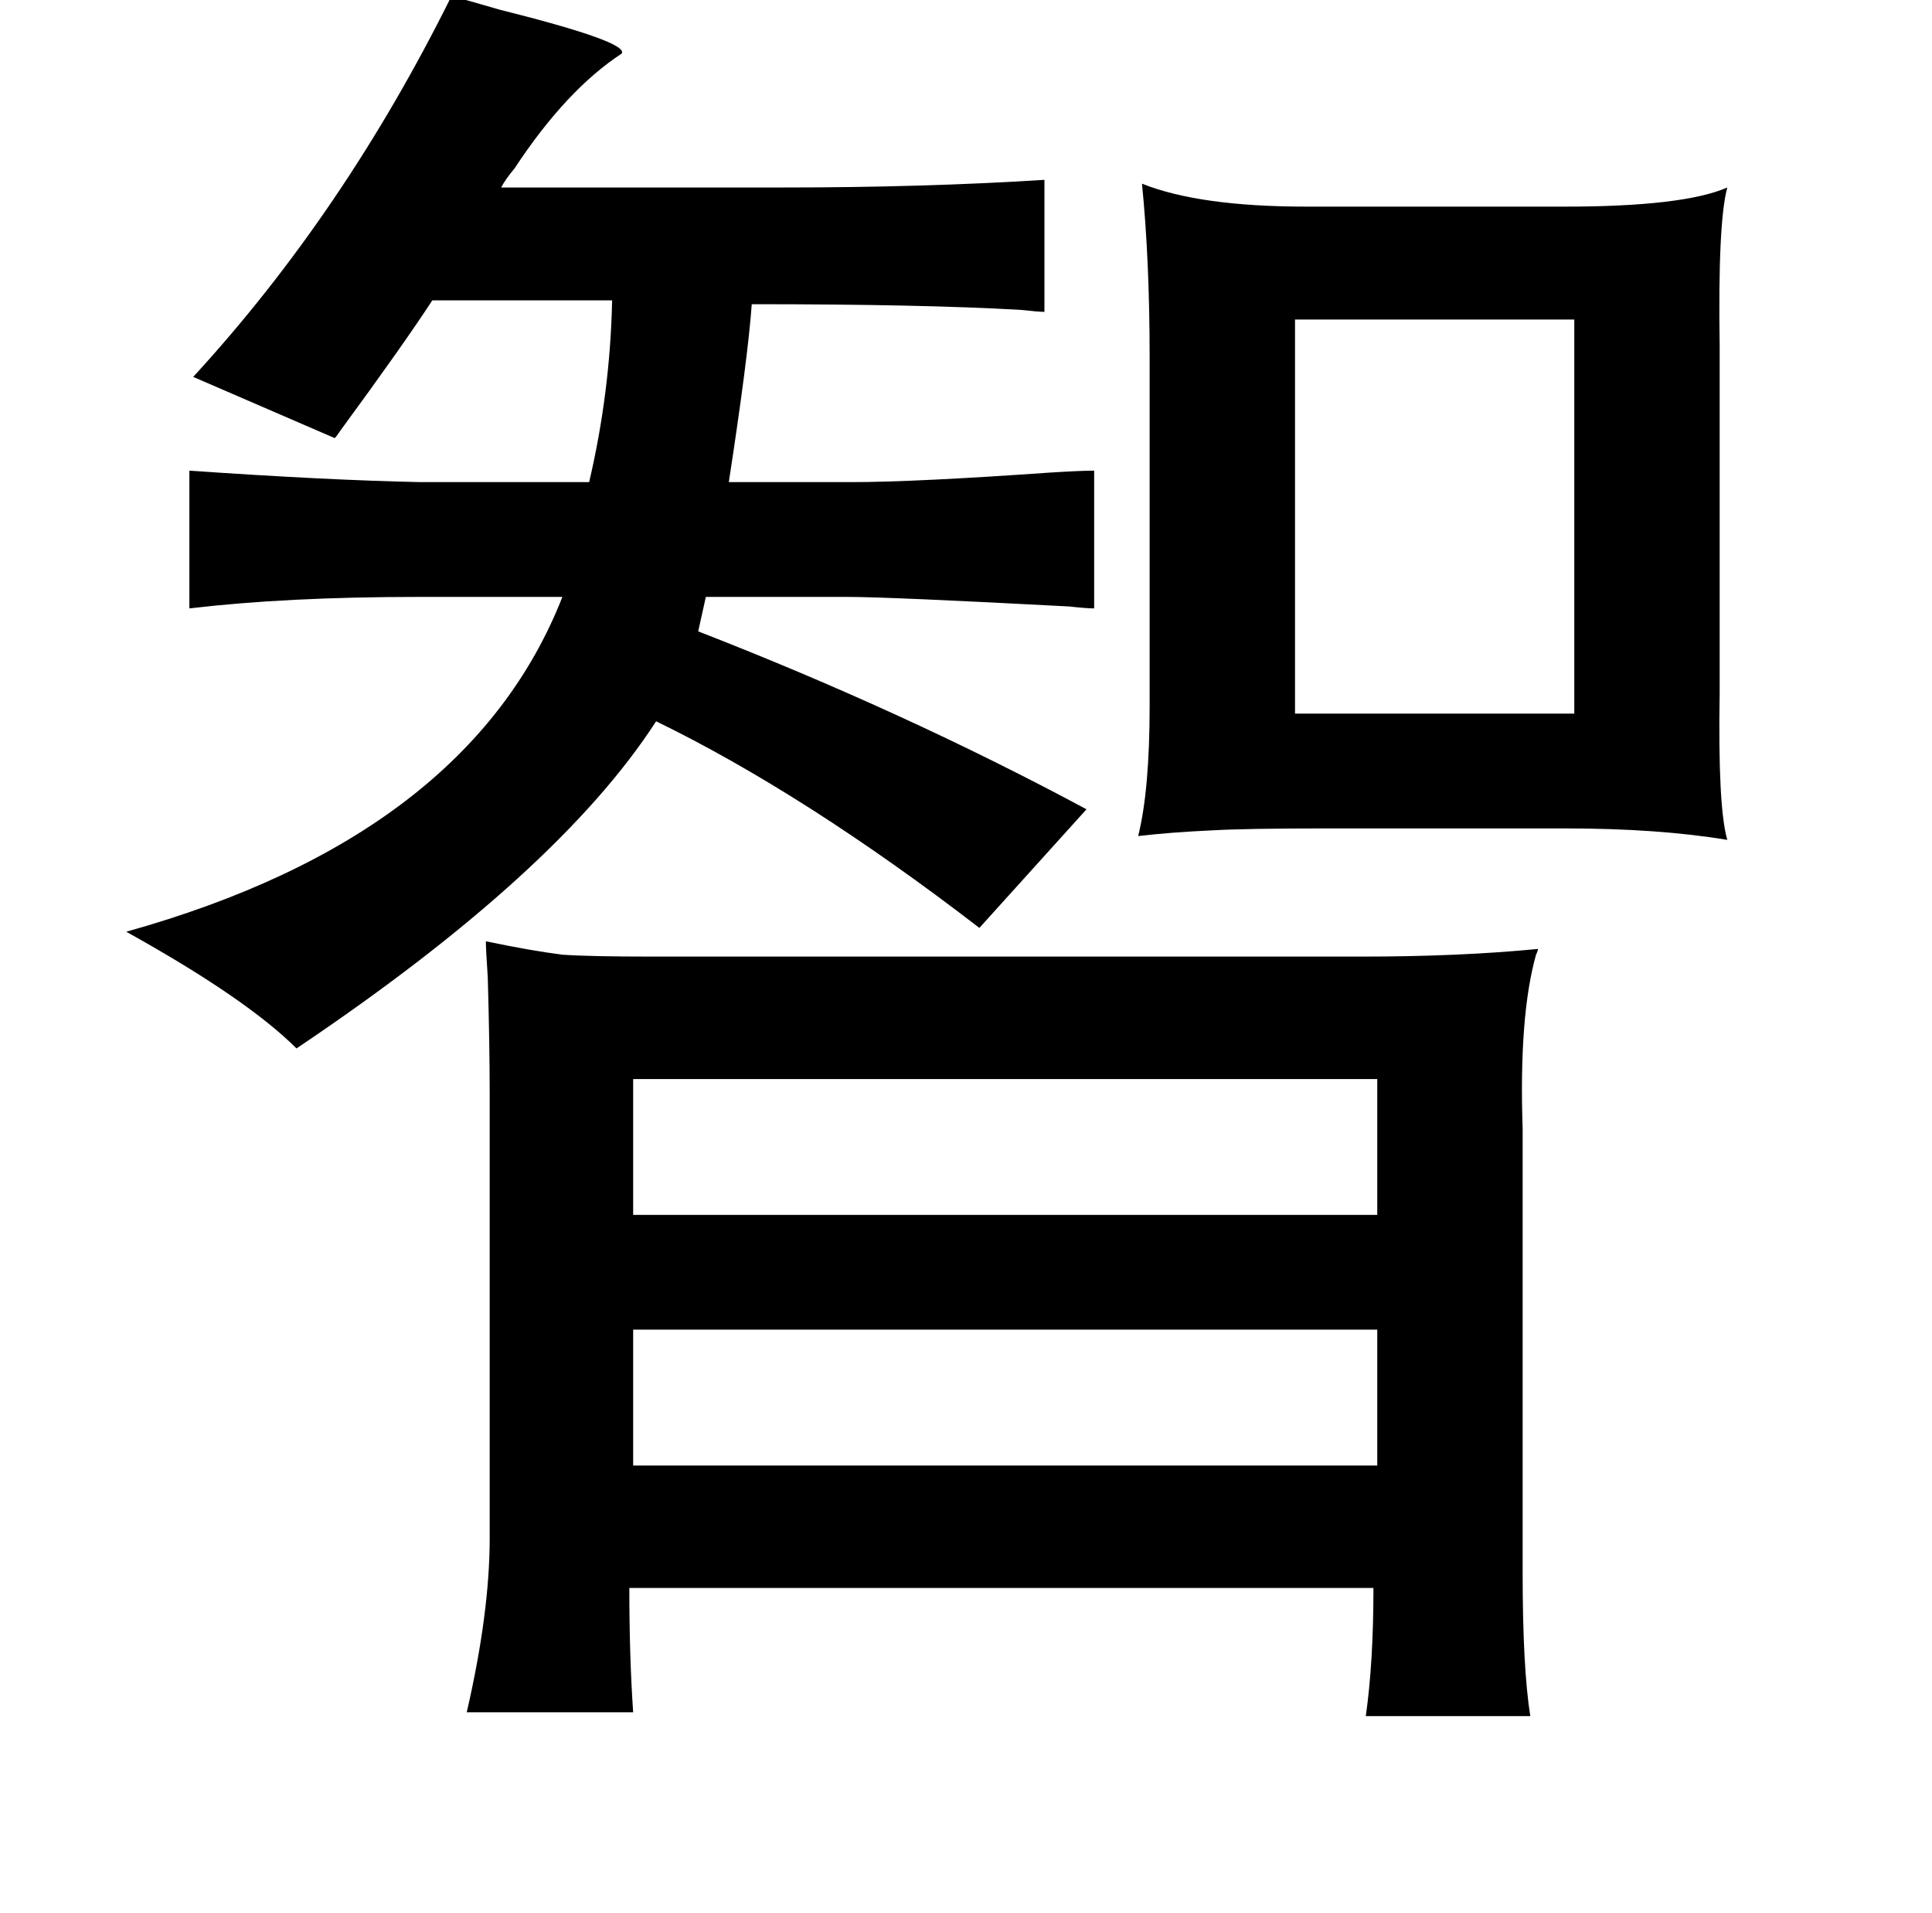 <?xml version="1.0" standalone="no"?>
<!DOCTYPE svg PUBLIC "-//W3C//DTD SVG 1.1//EN" "http://www.w3.org/Graphics/SVG/1.1/DTD/svg11.dtd" >
<svg xmlns="http://www.w3.org/2000/svg" xmlns:xlink="http://www.w3.org/1999/xlink" version="1.1" viewBox="-10 0 1010 1000">
   <path fill="currentColor"
d="M226 -2q8 2 25 7q68 17 64 23q-29 19 -56 60q-5 6 -7 10h147q74 0 137 -4v69q-3 0 -12 -1q-51 -3 -141 -3q-2 28 -12 93h64q33 0 104 -5q16 -1 23 -1v72q-4 0 -13 -1q-94 -5 -116 -5h-74l-4 18q108 42 203 93l-56 62q-91 -70 -169 -108q-51 79 -188 171q-26 -26 -89 -61
q179 -50 228 -175h-76q-68 0 -119 6v-72q72 5 121 6h88q11 -47 12 -95h-94q-15 23 -48 68q-2 3 -3 4l-74 -32q79 -86 135 -199zM813 167h-146v206h146v-206zM710 564h-389v71h389v-71zM321 695v71h389v-71h-389zM893 98q-5 18 -4 83v181q-1 60 4 77q-36 -6 -85 -6h-125
q-41 0 -59 1q-22 1 -39 3q6 -24 6 -68v-182q0 -51 -4 -91q30 12 86 12h135q62 0 85 -10zM244 492q24 5 40 7q14 1 47 1h371q51 0 92 -4q0 1 -1 3q-9 32 -7 91v232q0 50 4 75h-86q4 -28 4 -67h-389q0 36 2 65h-87q12 -52 12 -91v-232q0 -26 -1 -61q-1 -15 -1 -19z" />
</svg>
